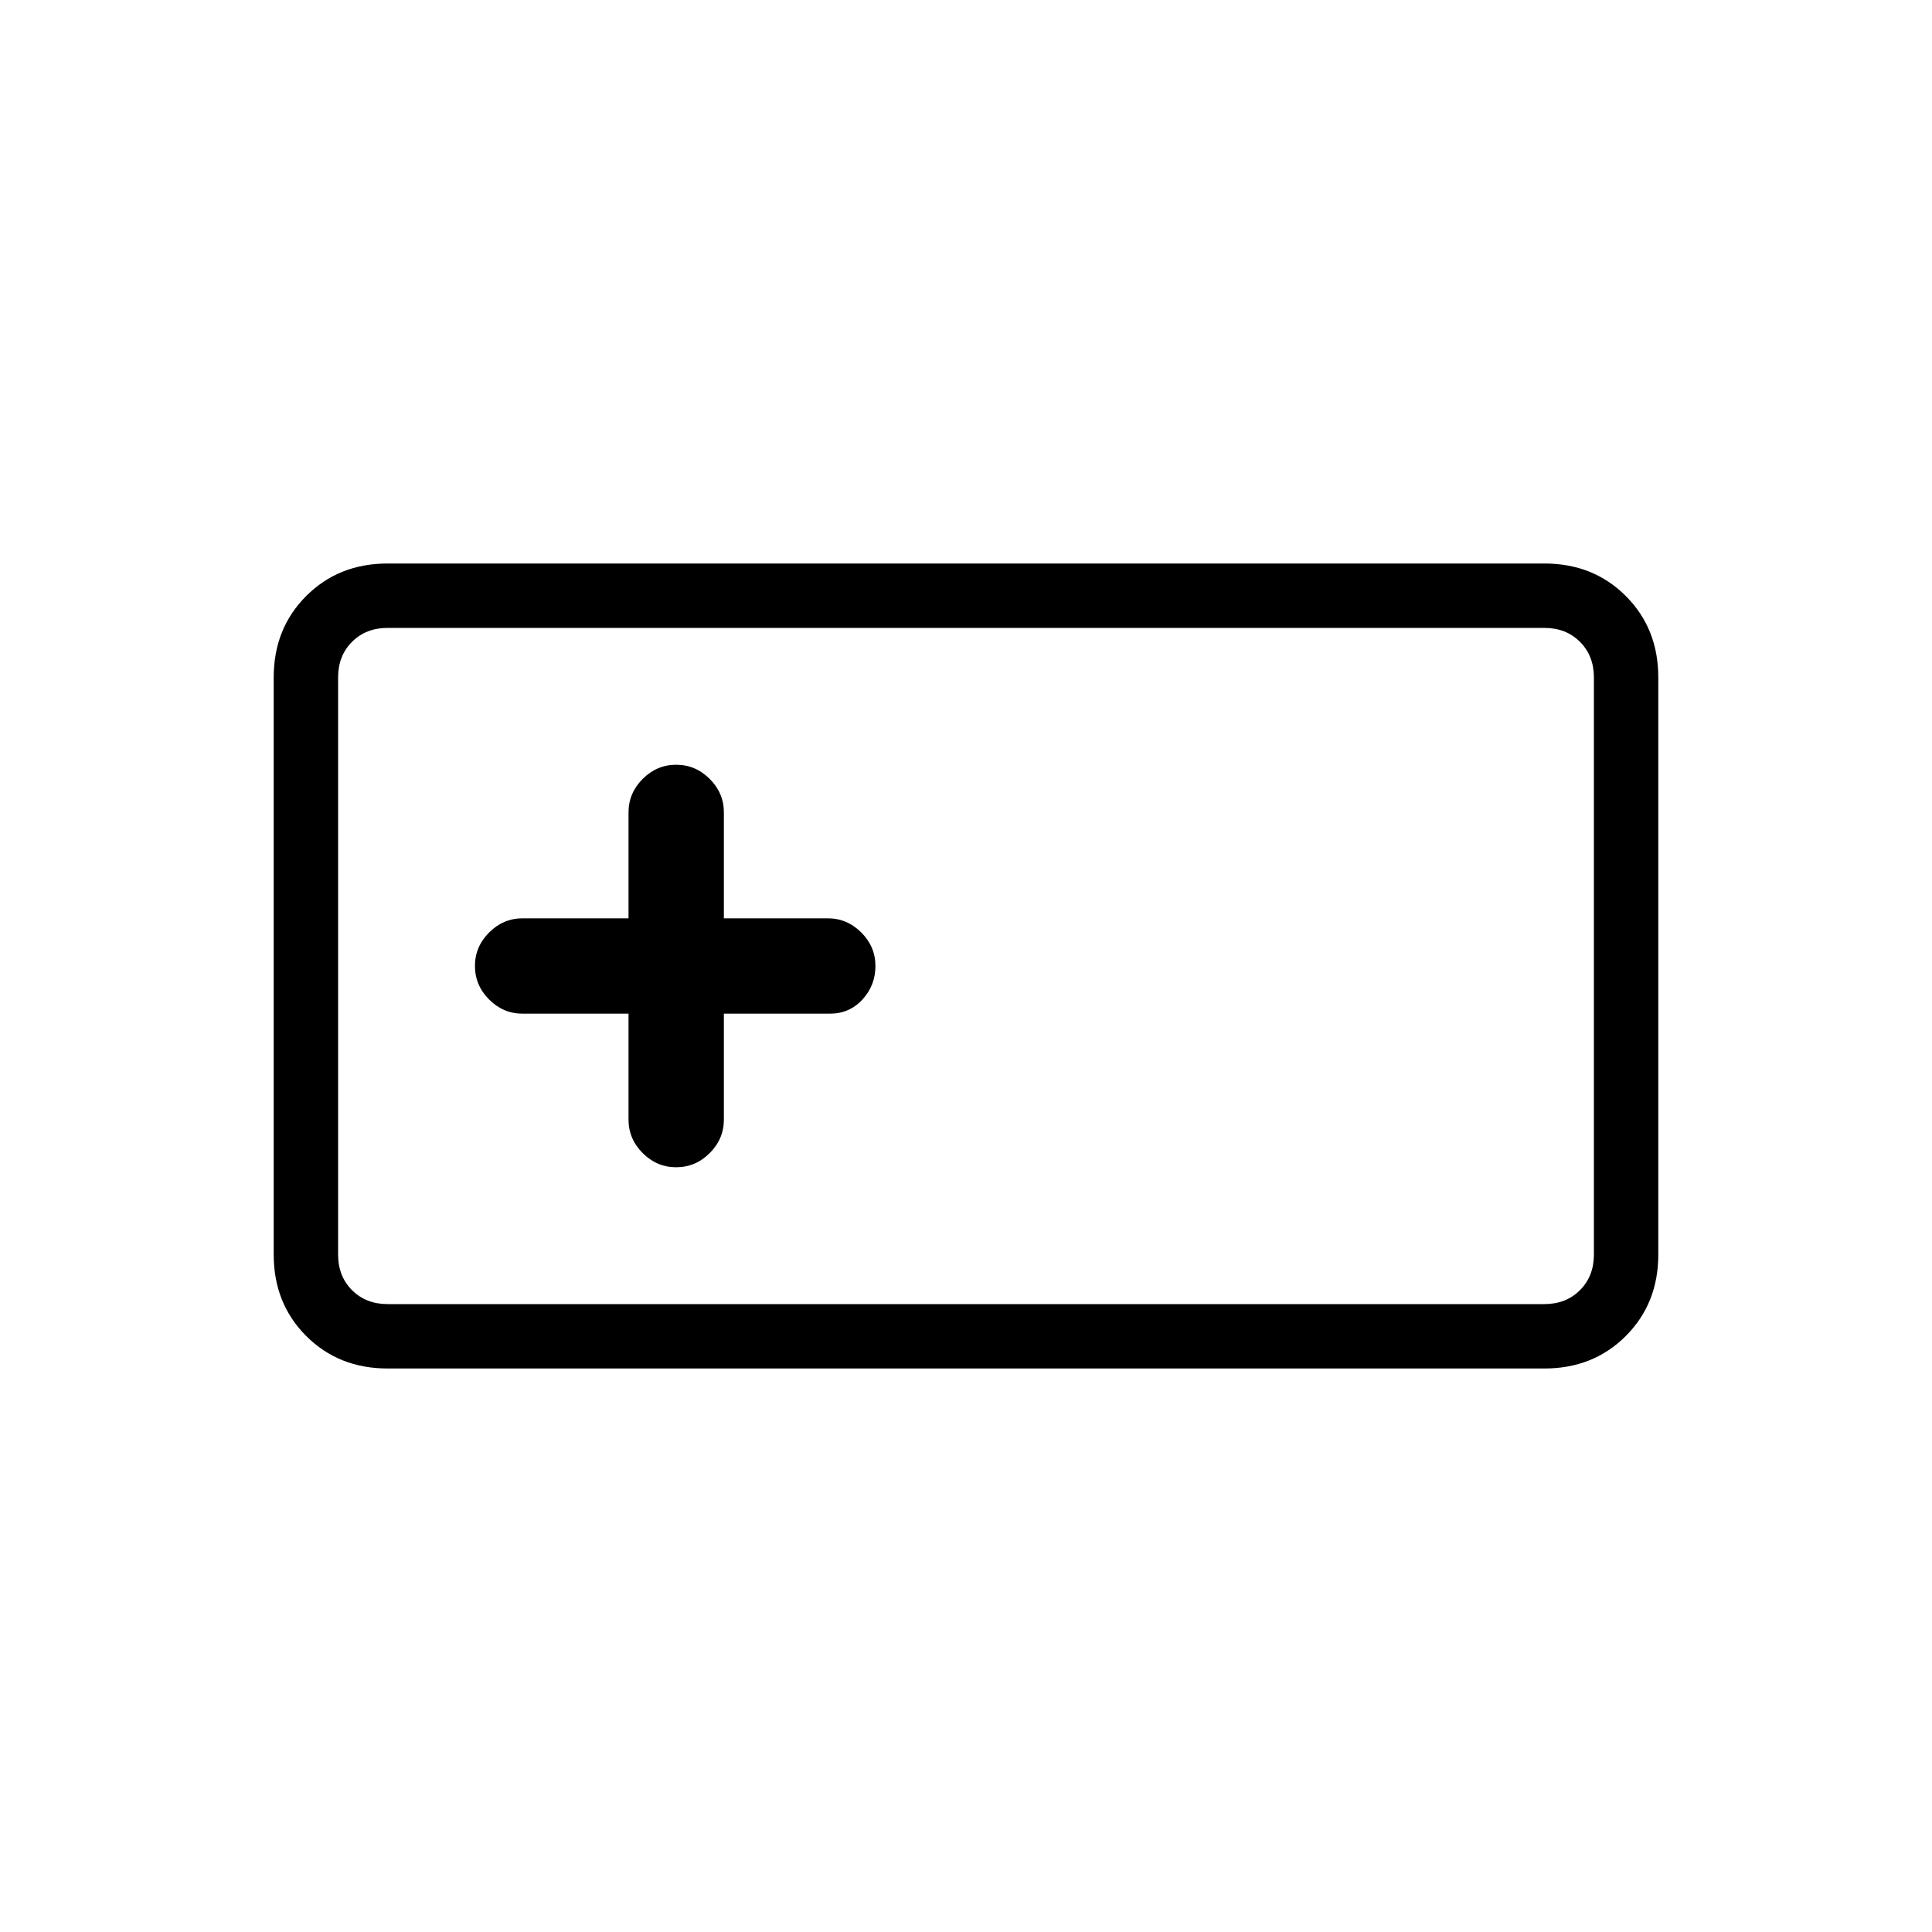 <svg xmlns="http://www.w3.org/2000/svg" height="20" viewBox="0 -960 960 960" width="20"><path d="M192.615-280q-24.315 0-40.465-16.15Q136-312.3 136-336.615v-286.77q0-24.315 16.15-40.465Q168.3-680 192.615-680h574.77q24.315 0 40.465 16.15Q824-647.7 824-623.385v286.77q0 24.315-16.15 40.465Q791.7-280 767.385-280h-574.77Zm0-32h574.77q10.769 0 17.692-6.923T792-336.615v-286.77q0-10.769-6.923-17.692T767.385-648h-574.77q-10.769 0-17.692 6.923T168-623.385v286.77q0 10.769 6.923 17.692T192.615-312Zm119.693-144.308v52.616q0 9.615 7.038 16.654Q326.385-380 336-380t16.654-7.038q7.038-7.039 7.038-16.654v-52.616h52.616q9.782 0 16.237-7.038Q435-470.385 435-480t-7.038-16.654q-7.039-7.038-16.654-7.038h-51.616v-52.616q0-9.615-7.038-16.654Q345.615-580 336-580t-16.654 7.038q-7.038 7.039-7.038 16.654v52.616h-52.616q-9.615 0-16.654 7.038Q236-489.615 236-480t7.038 16.654q7.039 7.038 16.654 7.038h52.616ZM168-312v-336 336Z"/></svg>